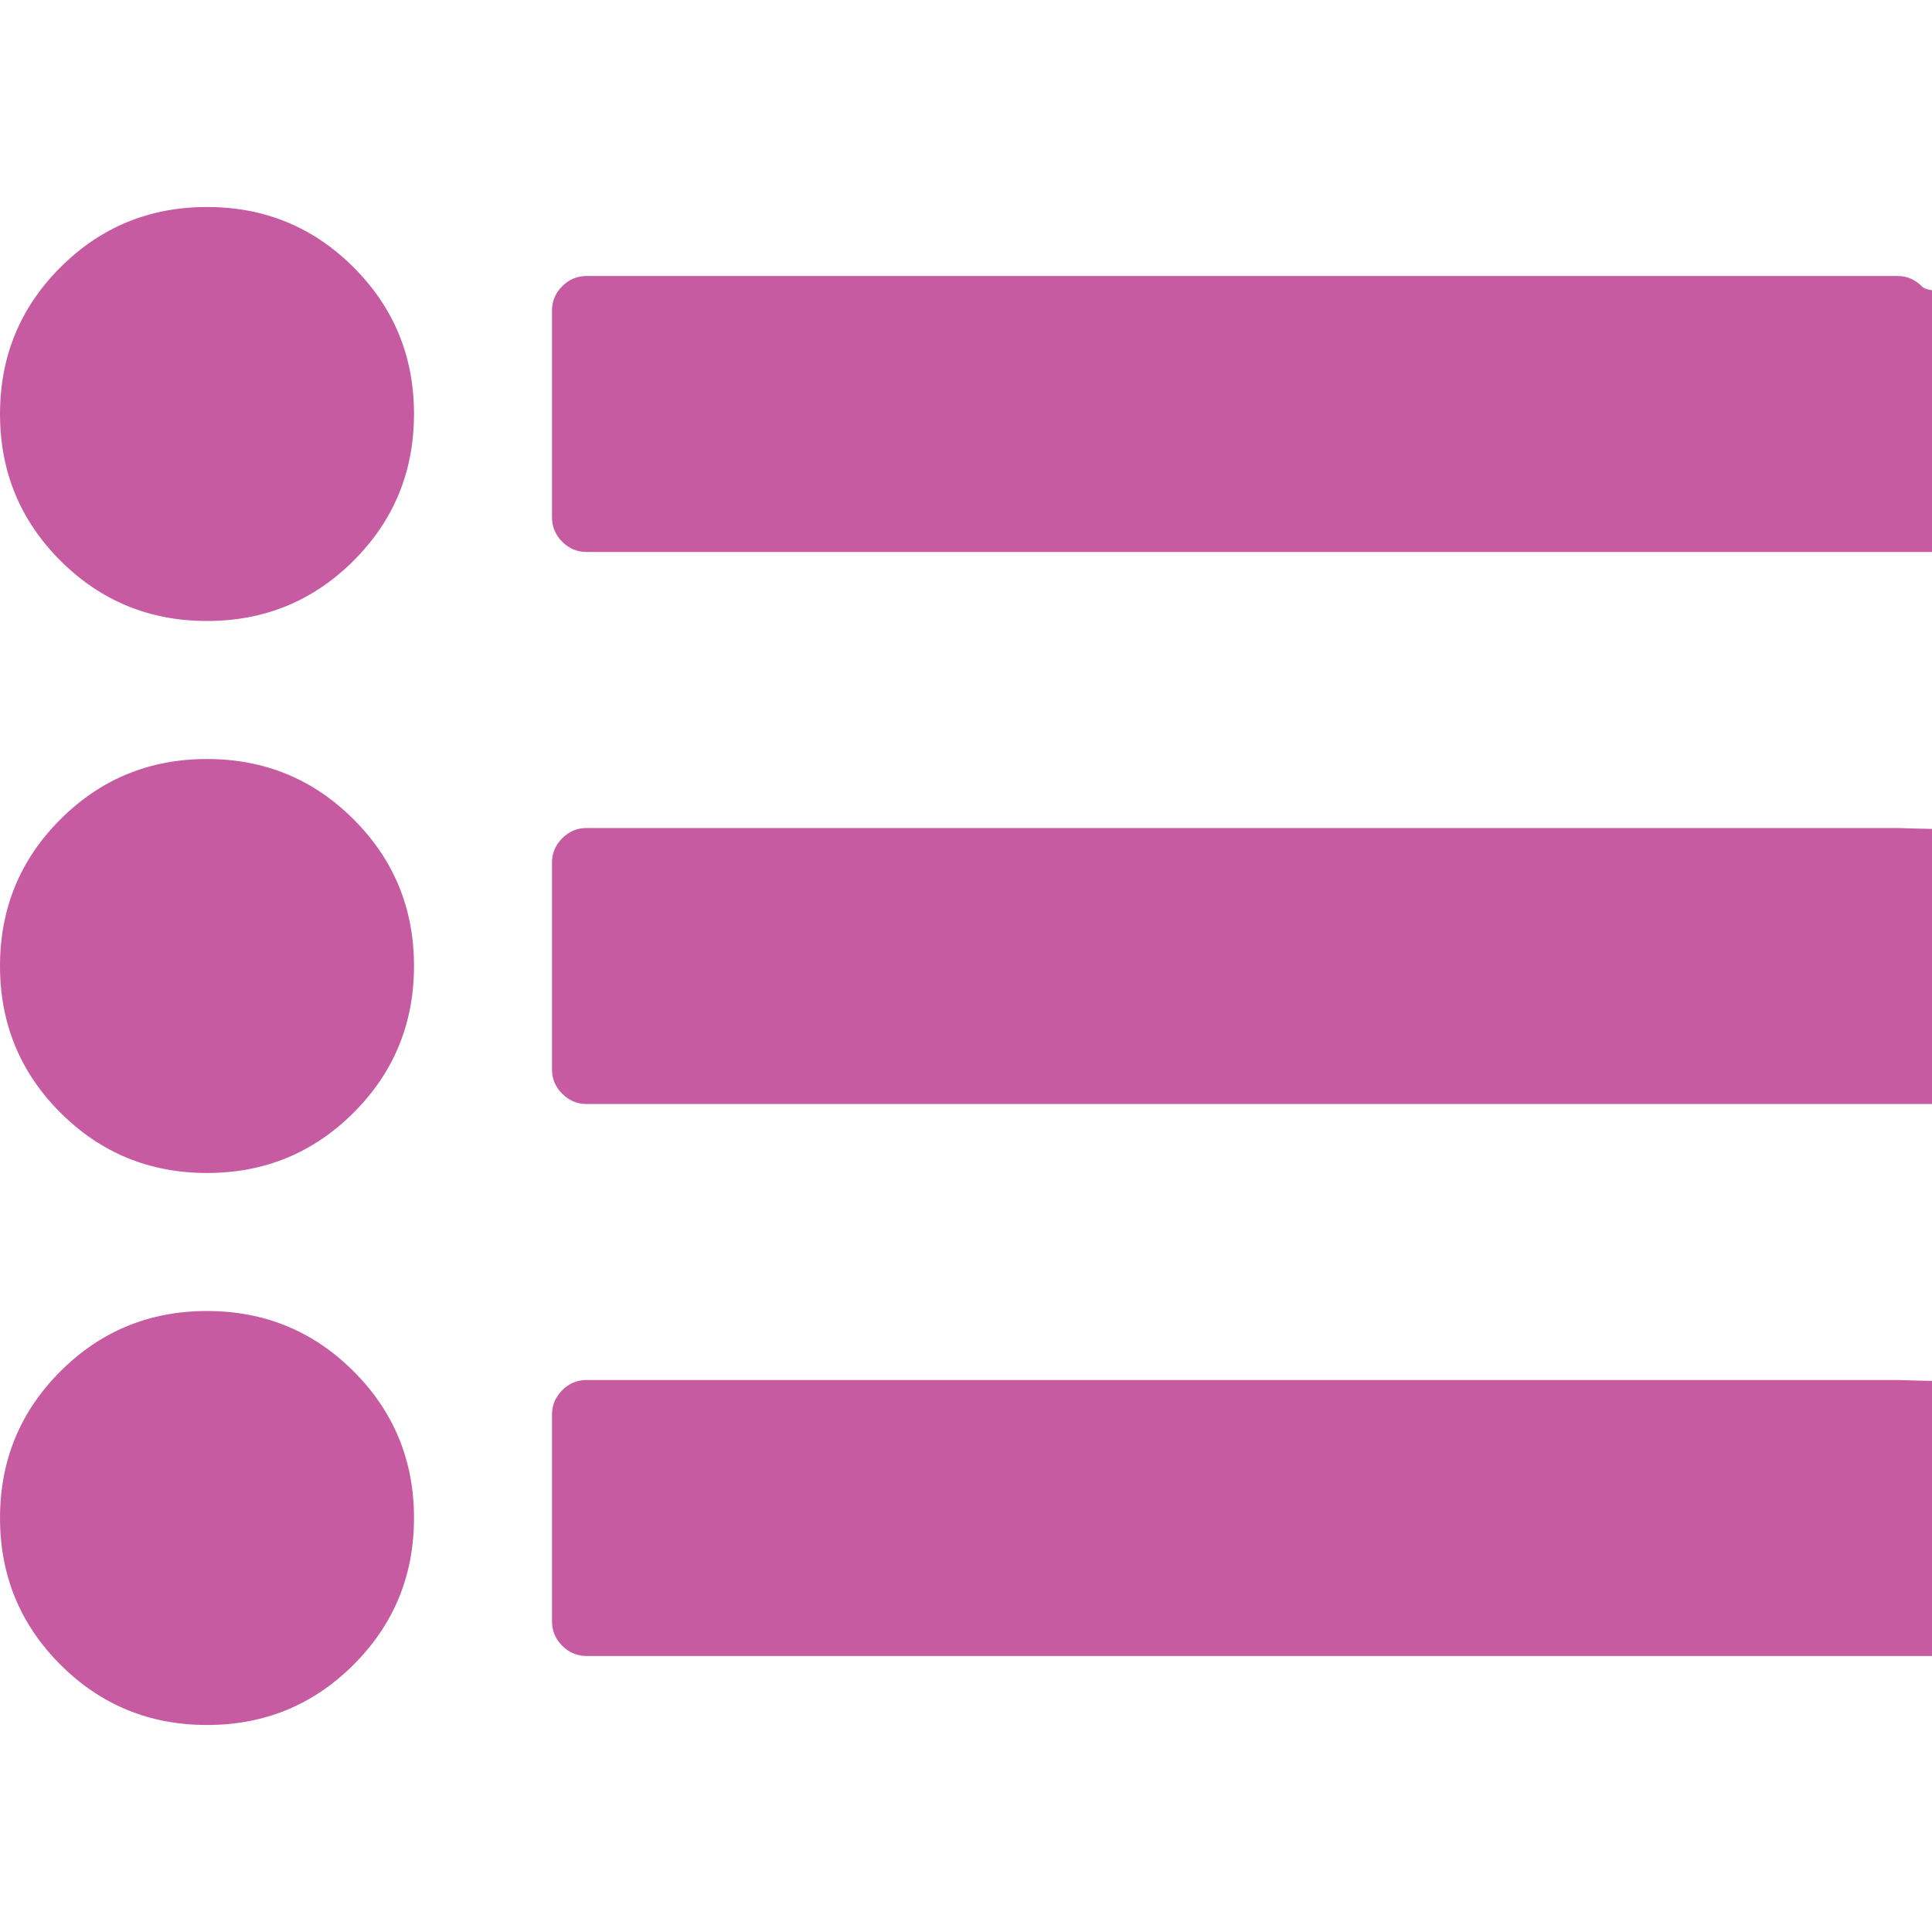<?xml version="1.0"?>
<svg xmlns="http://www.w3.org/2000/svg" xmlns:xlink="http://www.w3.org/1999/xlink" version="1.1" id="Capa_1" x="0px" y="0px" width="512px" height="512px" viewBox="0 0 511.626 511.626" style="enable-background:new 0 0 511.626 511.626;" xml:space="preserve" class=""><g><g>
	<g>
		<path d="M54.818,200.999c-15.23,0-28.171,5.327-38.832,15.987C5.33,227.642,0,240.583,0,255.813c0,15.223,5.33,28.172,15.99,38.83    c10.66,10.656,23.604,15.984,38.832,15.984c15.225,0,28.167-5.328,38.828-15.984c10.657-10.657,15.987-23.606,15.987-38.83    c0-15.23-5.33-28.171-15.99-38.828C82.989,206.329,70.046,200.999,54.818,200.999z" data-original="#000000" class="active-path" data-old_color="#000000" fill="#C75BA1"/>
		<path d="M54.821,54.817c-15.23,0-28.171,5.33-38.832,15.987C5.333,81.464,0.003,94.405,0.003,109.632    c0,15.229,5.327,28.171,15.986,38.831c10.66,10.657,23.604,15.985,38.832,15.985c15.225,0,28.167-5.329,38.828-15.985    c10.657-10.66,15.987-23.603,15.987-38.831c0-15.227-5.33-28.168-15.987-38.828C82.993,60.147,70.051,54.817,54.821,54.817z" data-original="#000000" class="active-path" data-old_color="#000000" fill="#C75BA1"/>
		<path d="M54.821,347.18c-15.23,0-28.175,5.325-38.832,15.981C5.333,373.824,0.003,386.767,0.003,401.989    c0,15.235,5.327,28.171,15.986,38.834c10.66,10.657,23.604,15.985,38.832,15.985c15.225,0,28.167-5.328,38.828-15.985    c10.657-10.663,15.987-23.599,15.987-38.834c0-15.223-5.33-28.172-15.987-38.828C82.993,352.505,70.051,347.18,54.821,347.18z" data-original="#000000" class="active-path" data-old_color="#000000" fill="#C75BA1"/>
		<path d="M508.917,75.8c-1.813-1.803-3.949-2.708-6.427-2.708H155.313c-2.473,0-4.615,0.902-6.423,2.708    c-1.807,1.812-2.712,3.949-2.712,6.423v54.821c0,2.475,0.905,4.611,2.712,6.424c1.809,1.805,3.951,2.708,6.423,2.708h602.49    c2.478,0,4.616-0.9,6.427-2.708c1.81-1.812,2.71-3.949,2.71-6.424V82.224C511.626,79.75,510.723,77.609,508.917,75.8z" data-original="#000000" class="active-path" data-old_color="#000000" fill="#C75BA1"/>
		<path d="M502.49,219.271H155.313c-2.473,0-4.615,0.9-6.423,2.712c-1.807,1.807-2.712,3.949-2.712,6.423v54.819    c0,2.472,0.905,4.613,2.712,6.421c1.809,1.813,3.951,2.714,6.423,2.714h602.49c2.478,0,4.616-0.9,6.427-2.714    c1.81-1.808,2.71-3.949,2.71-6.421v-54.819c0-2.474-0.903-4.62-2.71-6.423C507.103,220.175,504.967,219.271,502.49,219.271z" data-original="#000000" class="active-path" data-old_color="#000000" fill="#C75BA1"/>
		<path d="M502.49,365.447H155.313c-2.473,0-4.615,0.903-6.423,2.714c-1.807,1.81-2.712,3.949-2.712,6.42V429.4    c0,2.478,0.905,4.616,2.712,6.427c1.809,1.807,3.951,2.707,6.423,2.707h602.49c2.478,0,4.616-0.9,6.427-2.707    c1.81-1.811,2.71-3.949,2.71-6.427v-54.819c0-2.471-0.903-4.617-2.71-6.42C507.103,366.357,504.967,365.447,502.49,365.447z" data-original="#000000" class="active-path" data-old_color="#000000" fill="#C75BA1"/>
	</g>
</g></g> </svg>
